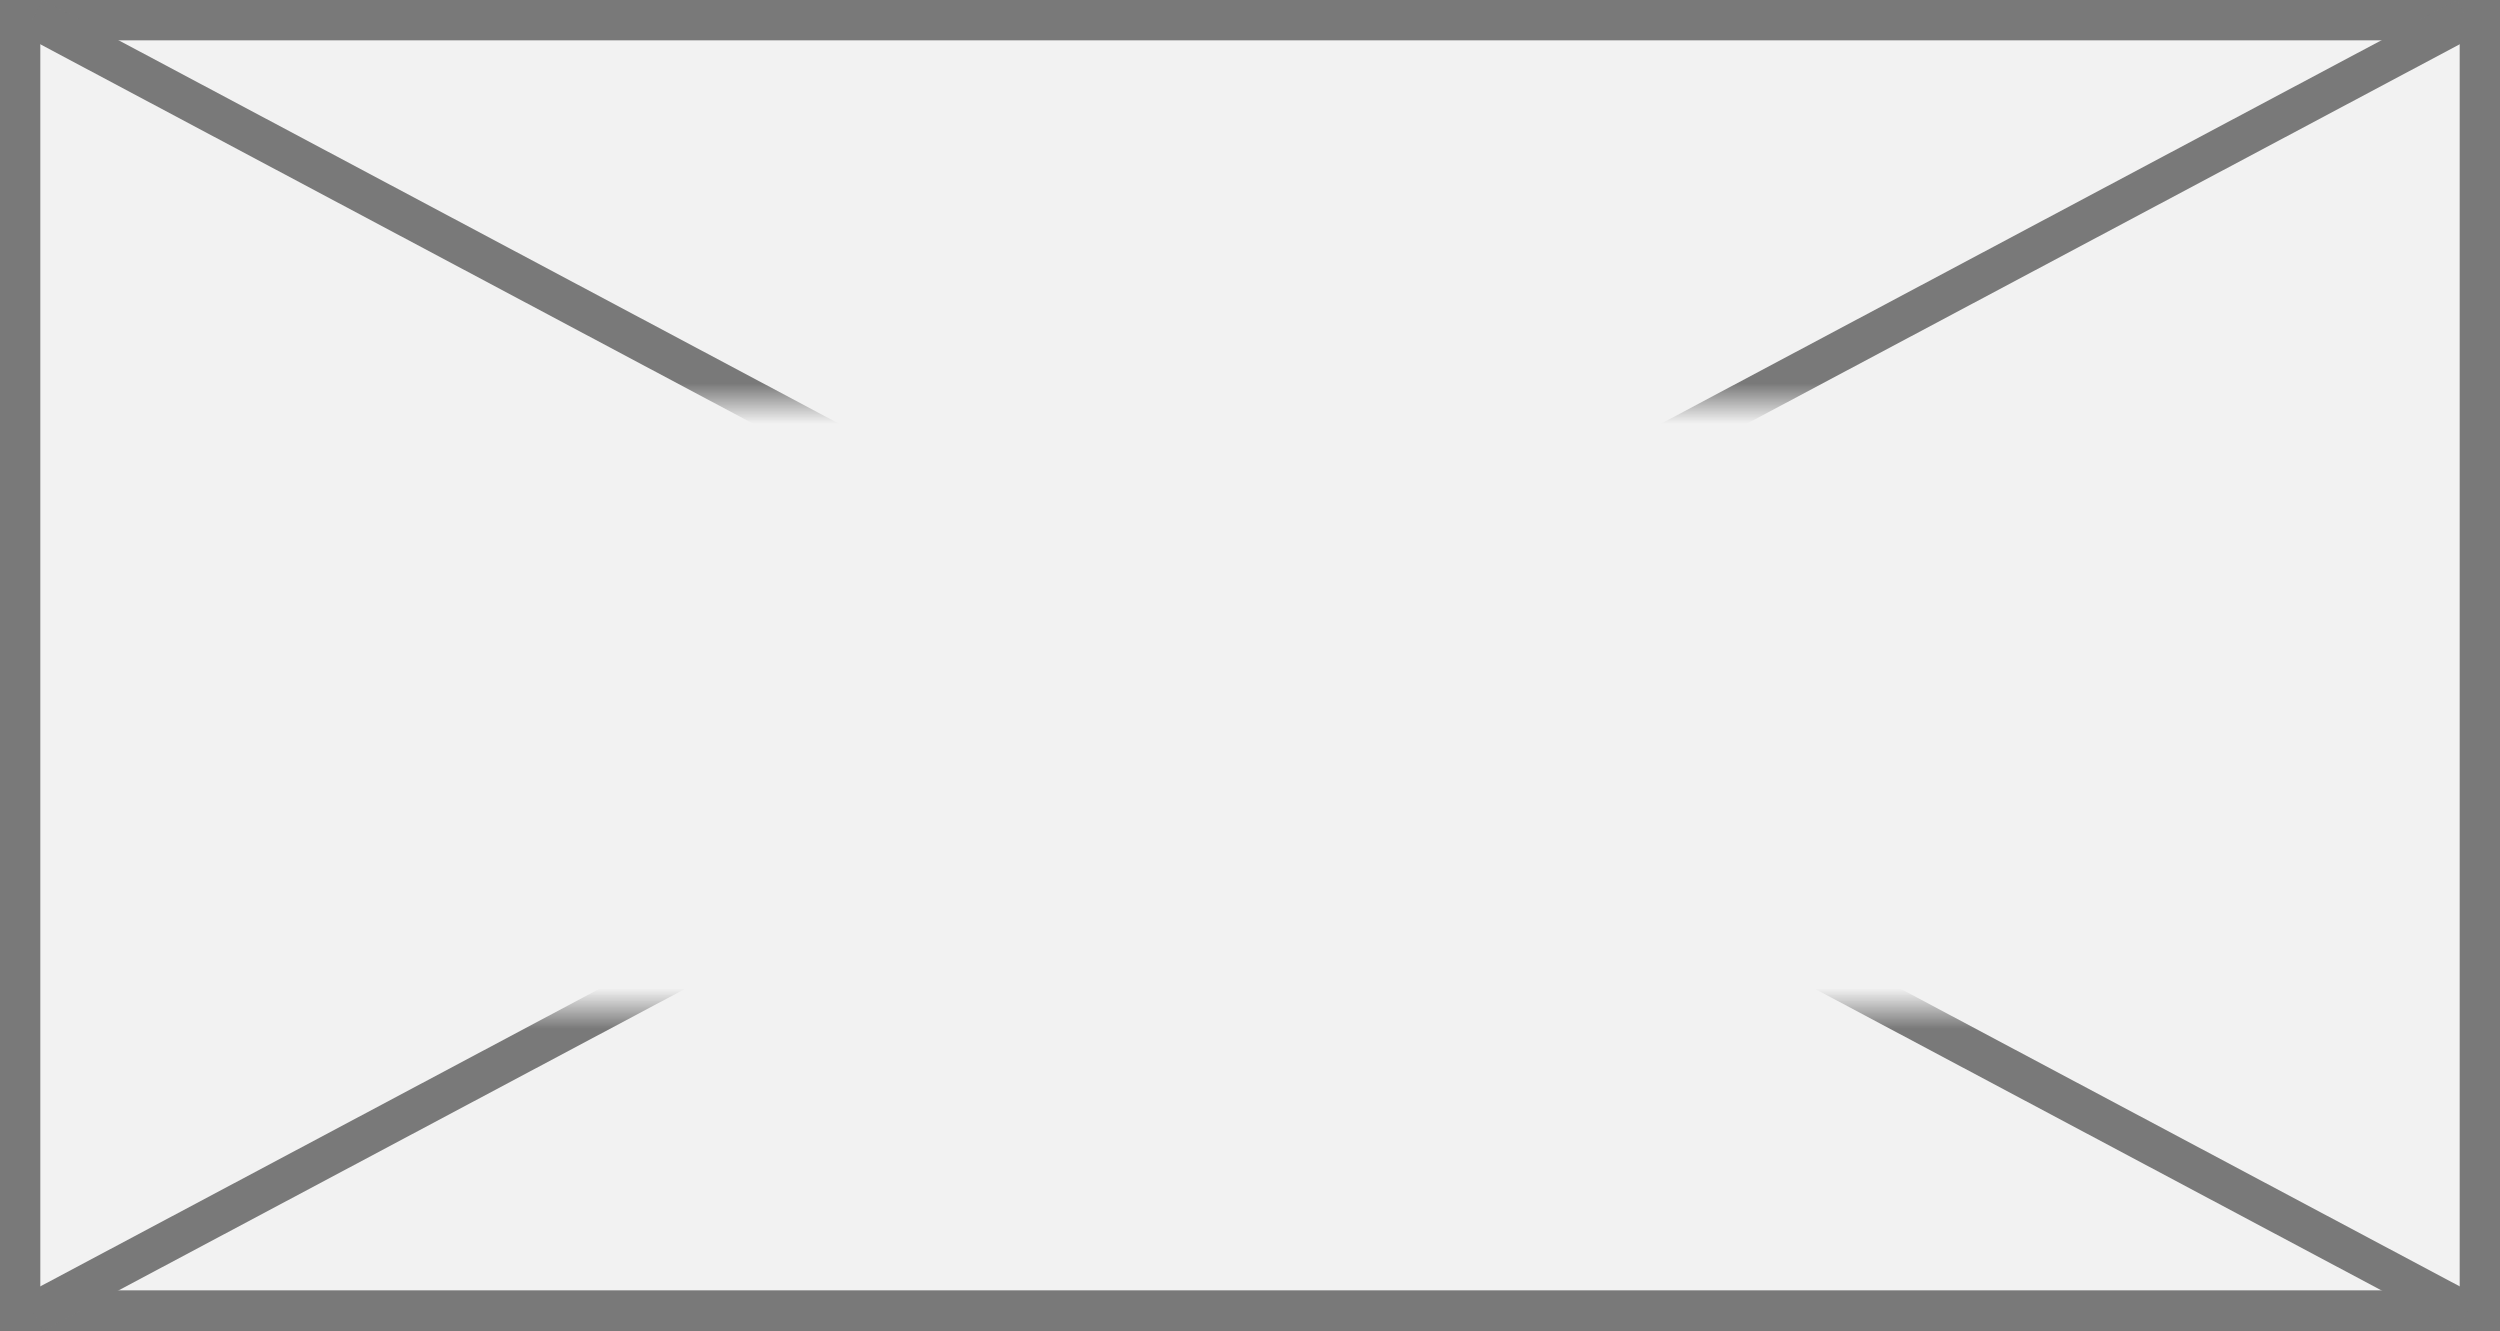 ﻿<?xml version="1.0" encoding="utf-8"?>
<svg version="1.1" xmlns:xlink="http://www.w3.org/1999/xlink" width="62px" height="33px" xmlns="http://www.w3.org/2000/svg">
  <rect width="100%" height="100%" fill="#333333" stroke="none"/>
  <defs>
    <mask fill="white" id="clip667">
      <path d="M 256.432 1494  L 301.568 1494  L 301.568 1509  L 256.432 1509  Z M 247 1484  L 309 1484  L 309 1517  L 247 1517  Z " fill-rule="evenodd" />
    </mask>
  </defs>
  <g transform="matrix(1 0 0 1 -247 -1484 )">
    <path d="M 247.5 1484.5  L 308.5 1484.5  L 308.5 1516.5  L 247.5 1516.5  L 247.5 1484.5  Z " fill-rule="nonzero" fill="#f2f2f2" stroke="none" />
    <path d="M 247.5 1484.5  L 308.5 1484.5  L 308.5 1516.5  L 247.5 1516.5  L 247.5 1484.5  Z " stroke-width="1" stroke="#797979" fill="none" />
    <path d="M 247.829 1484.441  L 308.171 1516.559  M 308.171 1484.441  L 247.829 1516.559  " stroke-width="1" stroke="#797979" fill="none" mask="url(#clip667)" />
  </g>
</svg>